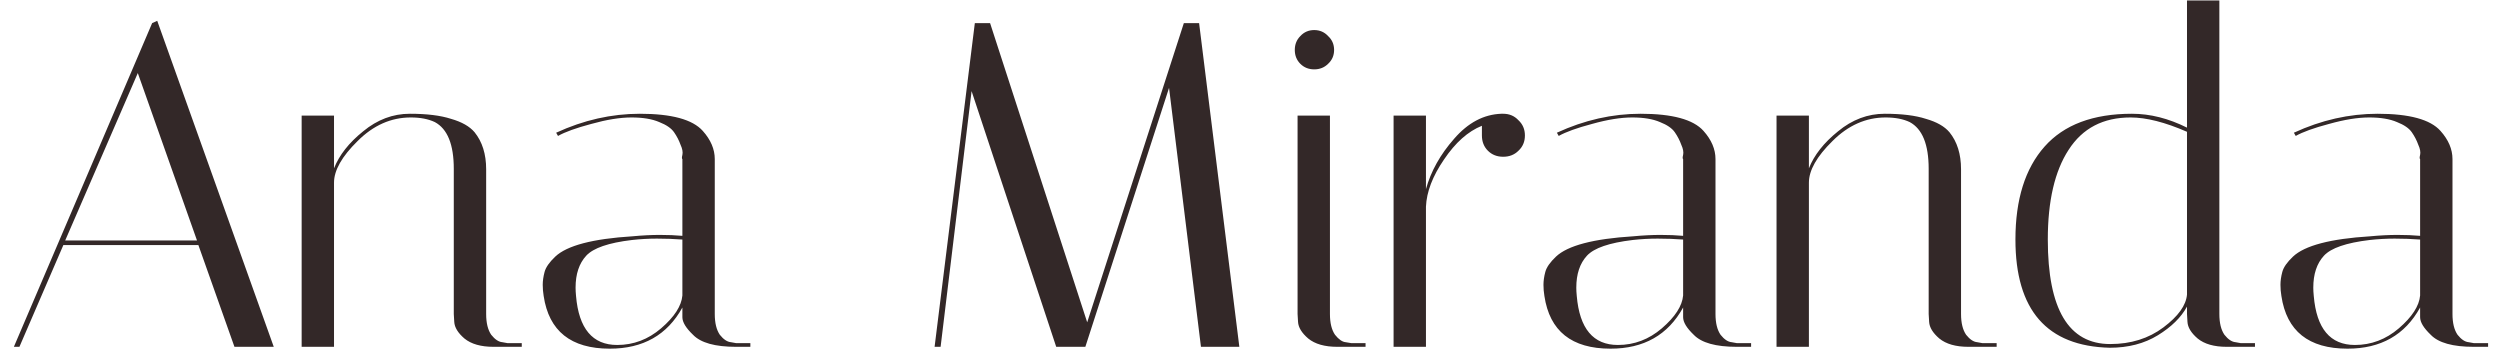 <svg width="173" height="25" viewBox="0 0 173 25" fill="none" xmlns="http://www.w3.org/2000/svg">
<path d="M1.344 24H0.96L10.528 1.6L10.88 1.44L18.944 24H16.224L13.728 16.96H4.384L1.344 24ZM9.536 5.056L4.512 16.64H13.632L9.536 5.056ZM34.154 24C33.279 24 32.607 23.808 32.138 23.424C31.69 23.04 31.455 22.656 31.434 22.272L31.402 21.728V11.68C31.402 9.995 30.964 8.917 30.09 8.448C29.642 8.235 29.087 8.128 28.426 8.128C27.06 8.128 25.834 8.672 24.746 9.76C23.658 10.827 23.114 11.787 23.114 12.64V24H20.874V8H23.114V11.648C23.476 10.731 24.148 9.877 25.13 9.088C26.111 8.277 27.188 7.872 28.362 7.872C29.535 7.872 30.484 7.989 31.21 8.224C31.956 8.437 32.5 8.747 32.842 9.152C33.375 9.813 33.642 10.667 33.642 11.712V21.728C33.642 22.347 33.759 22.827 33.994 23.168C34.25 23.488 34.506 23.659 34.762 23.68L35.114 23.744H36.106V24H34.154ZM50.934 24C49.483 24 48.491 23.723 47.958 23.168C47.467 22.699 47.221 22.293 47.221 21.952V21.28C46.176 23.179 44.502 24.128 42.197 24.128C39.51 24.128 37.984 22.912 37.621 20.48C37.579 20.224 37.557 19.968 37.557 19.712C37.557 19.435 37.6 19.136 37.685 18.816C37.771 18.496 38.016 18.144 38.422 17.76C39.232 16.992 41.014 16.523 43.766 16.352C44.448 16.288 45.078 16.256 45.654 16.256C46.23 16.256 46.752 16.277 47.221 16.32V11.008C47.179 10.987 47.179 10.891 47.221 10.72C47.264 10.528 47.221 10.293 47.093 10.016C46.987 9.717 46.837 9.429 46.645 9.152C46.453 8.875 46.112 8.64 45.621 8.448C45.131 8.235 44.491 8.128 43.702 8.128C42.912 8.128 41.984 8.277 40.917 8.576C39.872 8.853 39.104 9.131 38.614 9.408L38.486 9.184C40.384 8.309 42.315 7.872 44.278 7.872C46.475 7.872 47.925 8.267 48.63 9.056C49.184 9.675 49.462 10.325 49.462 11.008V21.728C49.462 22.347 49.579 22.827 49.813 23.168C50.069 23.488 50.325 23.659 50.581 23.68L50.934 23.744H51.925V24H50.934ZM42.709 23.872C43.84 23.872 44.853 23.488 45.749 22.72C46.667 21.931 47.157 21.173 47.221 20.448V16.576C46.645 16.533 46.059 16.512 45.462 16.512C44.886 16.512 44.309 16.544 43.733 16.608C42.112 16.8 41.056 17.163 40.566 17.696C40.075 18.229 39.83 18.965 39.83 19.904C39.83 20.075 39.84 20.267 39.861 20.48C40.053 22.741 41.003 23.872 42.709 23.872ZM65.09 24H64.674L67.458 1.6H68.514L75.234 22.304L81.922 1.6H82.978L85.762 24H83.106L80.898 6.08L75.106 24H73.09L67.234 6.304L65.09 24ZM92.544 24C91.669 24 90.997 23.808 90.528 23.424C90.08 23.04 89.845 22.656 89.824 22.272L89.792 21.728V8H92.032V21.728C92.032 22.347 92.149 22.827 92.384 23.168C92.64 23.488 92.885 23.659 93.12 23.68L93.504 23.744H94.496V24H92.544ZM89.984 4.416C89.728 4.16 89.6 3.84 89.6 3.456C89.6 3.072 89.728 2.752 89.984 2.496C90.24 2.219 90.56 2.08 90.944 2.08C91.328 2.08 91.648 2.219 91.904 2.496C92.181 2.752 92.32 3.072 92.32 3.456C92.32 3.84 92.181 4.16 91.904 4.416C91.648 4.672 91.328 4.8 90.944 4.8C90.56 4.8 90.24 4.672 89.984 4.416ZM102.548 9.376V8.704C101.588 9.088 100.714 9.867 99.924 11.04C99.135 12.192 98.719 13.28 98.676 14.304V24H96.436V8H98.676V13.088C99.018 11.851 99.668 10.688 100.628 9.6C101.588 8.491 102.676 7.915 103.892 7.872H104.02C104.447 7.872 104.799 8.021 105.076 8.32C105.375 8.597 105.524 8.949 105.524 9.376C105.524 9.803 105.375 10.155 105.076 10.432C104.799 10.709 104.447 10.848 104.02 10.848C103.594 10.848 103.242 10.709 102.964 10.432C102.687 10.155 102.548 9.803 102.548 9.376ZM120.184 24C118.733 24 117.741 23.723 117.208 23.168C116.717 22.699 116.472 22.293 116.472 21.952V21.28C115.426 23.179 113.752 24.128 111.448 24.128C108.76 24.128 107.234 22.912 106.872 20.48C106.829 20.224 106.808 19.968 106.808 19.712C106.808 19.435 106.85 19.136 106.936 18.816C107.021 18.496 107.266 18.144 107.672 17.76C108.482 16.992 110.264 16.523 113.016 16.352C113.698 16.288 114.328 16.256 114.904 16.256C115.48 16.256 116.002 16.277 116.472 16.32V11.008C116.429 10.987 116.429 10.891 116.472 10.72C116.514 10.528 116.472 10.293 116.344 10.016C116.237 9.717 116.088 9.429 115.896 9.152C115.704 8.875 115.362 8.64 114.872 8.448C114.381 8.235 113.741 8.128 112.952 8.128C112.162 8.128 111.234 8.277 110.168 8.576C109.122 8.853 108.354 9.131 107.864 9.408L107.736 9.184C109.634 8.309 111.565 7.872 113.528 7.872C115.725 7.872 117.176 8.267 117.88 9.056C118.434 9.675 118.712 10.325 118.712 11.008V21.728C118.712 22.347 118.829 22.827 119.064 23.168C119.32 23.488 119.576 23.659 119.832 23.68L120.184 23.744H121.176V24H120.184ZM111.96 23.872C113.09 23.872 114.104 23.488 115 22.72C115.917 21.931 116.408 21.173 116.472 20.448V16.576C115.896 16.533 115.309 16.512 114.712 16.512C114.136 16.512 113.56 16.544 112.984 16.608C111.362 16.8 110.306 17.163 109.816 17.696C109.325 18.229 109.08 18.965 109.08 19.904C109.08 20.075 109.09 20.267 109.112 20.48C109.304 22.741 110.253 23.872 111.96 23.872ZM136.216 24C135.342 24 134.67 23.808 134.2 23.424C133.752 23.04 133.518 22.656 133.496 22.272L133.464 21.728V11.68C133.464 9.995 133.027 8.917 132.152 8.448C131.704 8.235 131.15 8.128 130.488 8.128C129.123 8.128 127.896 8.672 126.808 9.76C125.72 10.827 125.176 11.787 125.176 12.64V24H122.936V8H125.176V11.648C125.539 10.731 126.211 9.877 127.192 9.088C128.174 8.277 129.251 7.872 130.424 7.872C131.598 7.872 132.547 7.989 133.272 8.224C134.019 8.437 134.563 8.747 134.904 9.152C135.438 9.813 135.704 10.667 135.704 11.712V21.728C135.704 22.347 135.822 22.827 136.056 23.168C136.312 23.488 136.568 23.659 136.824 23.68L137.176 23.744H138.168V24H136.216ZM139.468 16.576C139.468 13.803 140.14 11.659 141.484 10.144C142.828 8.629 144.844 7.872 147.532 7.872C148.79 7.872 150.06 8.192 151.34 8.832V0.032H153.58V21.728C153.58 22.347 153.697 22.827 153.932 23.168C154.188 23.488 154.444 23.659 154.7 23.68L155.052 23.744H156.044V24H154.092C153.217 24 152.545 23.808 152.076 23.424C151.628 23.04 151.393 22.656 151.372 22.272L151.34 21.728V21.216C150.934 21.963 150.262 22.624 149.324 23.2C148.385 23.776 147.276 24.064 145.996 24.064C141.644 23.957 139.468 21.461 139.468 16.576ZM146.028 23.808C147.457 23.808 148.684 23.424 149.708 22.656C150.732 21.888 151.276 21.131 151.34 20.384V9.12C149.825 8.459 148.524 8.128 147.436 8.128C145.537 8.128 144.108 8.875 143.148 10.368C142.188 11.84 141.708 13.909 141.708 16.576C141.708 21.397 143.148 23.808 146.028 23.808ZM171.184 24C169.733 24 168.741 23.723 168.208 23.168C167.717 22.699 167.472 22.293 167.472 21.952V21.28C166.426 23.179 164.752 24.128 162.448 24.128C159.76 24.128 158.234 22.912 157.872 20.48C157.829 20.224 157.808 19.968 157.808 19.712C157.808 19.435 157.85 19.136 157.936 18.816C158.021 18.496 158.266 18.144 158.672 17.76C159.482 16.992 161.264 16.523 164.016 16.352C164.698 16.288 165.328 16.256 165.904 16.256C166.48 16.256 167.002 16.277 167.472 16.32V11.008C167.429 10.987 167.429 10.891 167.472 10.72C167.514 10.528 167.472 10.293 167.344 10.016C167.237 9.717 167.088 9.429 166.896 9.152C166.704 8.875 166.362 8.64 165.872 8.448C165.381 8.235 164.741 8.128 163.952 8.128C163.162 8.128 162.234 8.277 161.168 8.576C160.122 8.853 159.354 9.131 158.864 9.408L158.736 9.184C160.634 8.309 162.565 7.872 164.528 7.872C166.725 7.872 168.176 8.267 168.88 9.056C169.434 9.675 169.712 10.325 169.712 11.008V21.728C169.712 22.347 169.829 22.827 170.064 23.168C170.32 23.488 170.576 23.659 170.832 23.68L171.184 23.744H172.176V24H171.184ZM162.96 23.872C164.09 23.872 165.104 23.488 166 22.72C166.917 21.931 167.408 21.173 167.472 20.448V16.576C166.896 16.533 166.309 16.512 165.712 16.512C165.136 16.512 164.56 16.544 163.984 16.608C162.362 16.8 161.306 17.163 160.816 17.696C160.325 18.229 160.08 18.965 160.08 19.904C160.08 20.075 160.09 20.267 160.112 20.48C160.304 22.741 161.253 23.872 162.96 23.872Z" fill="#332828"/>
</svg>
